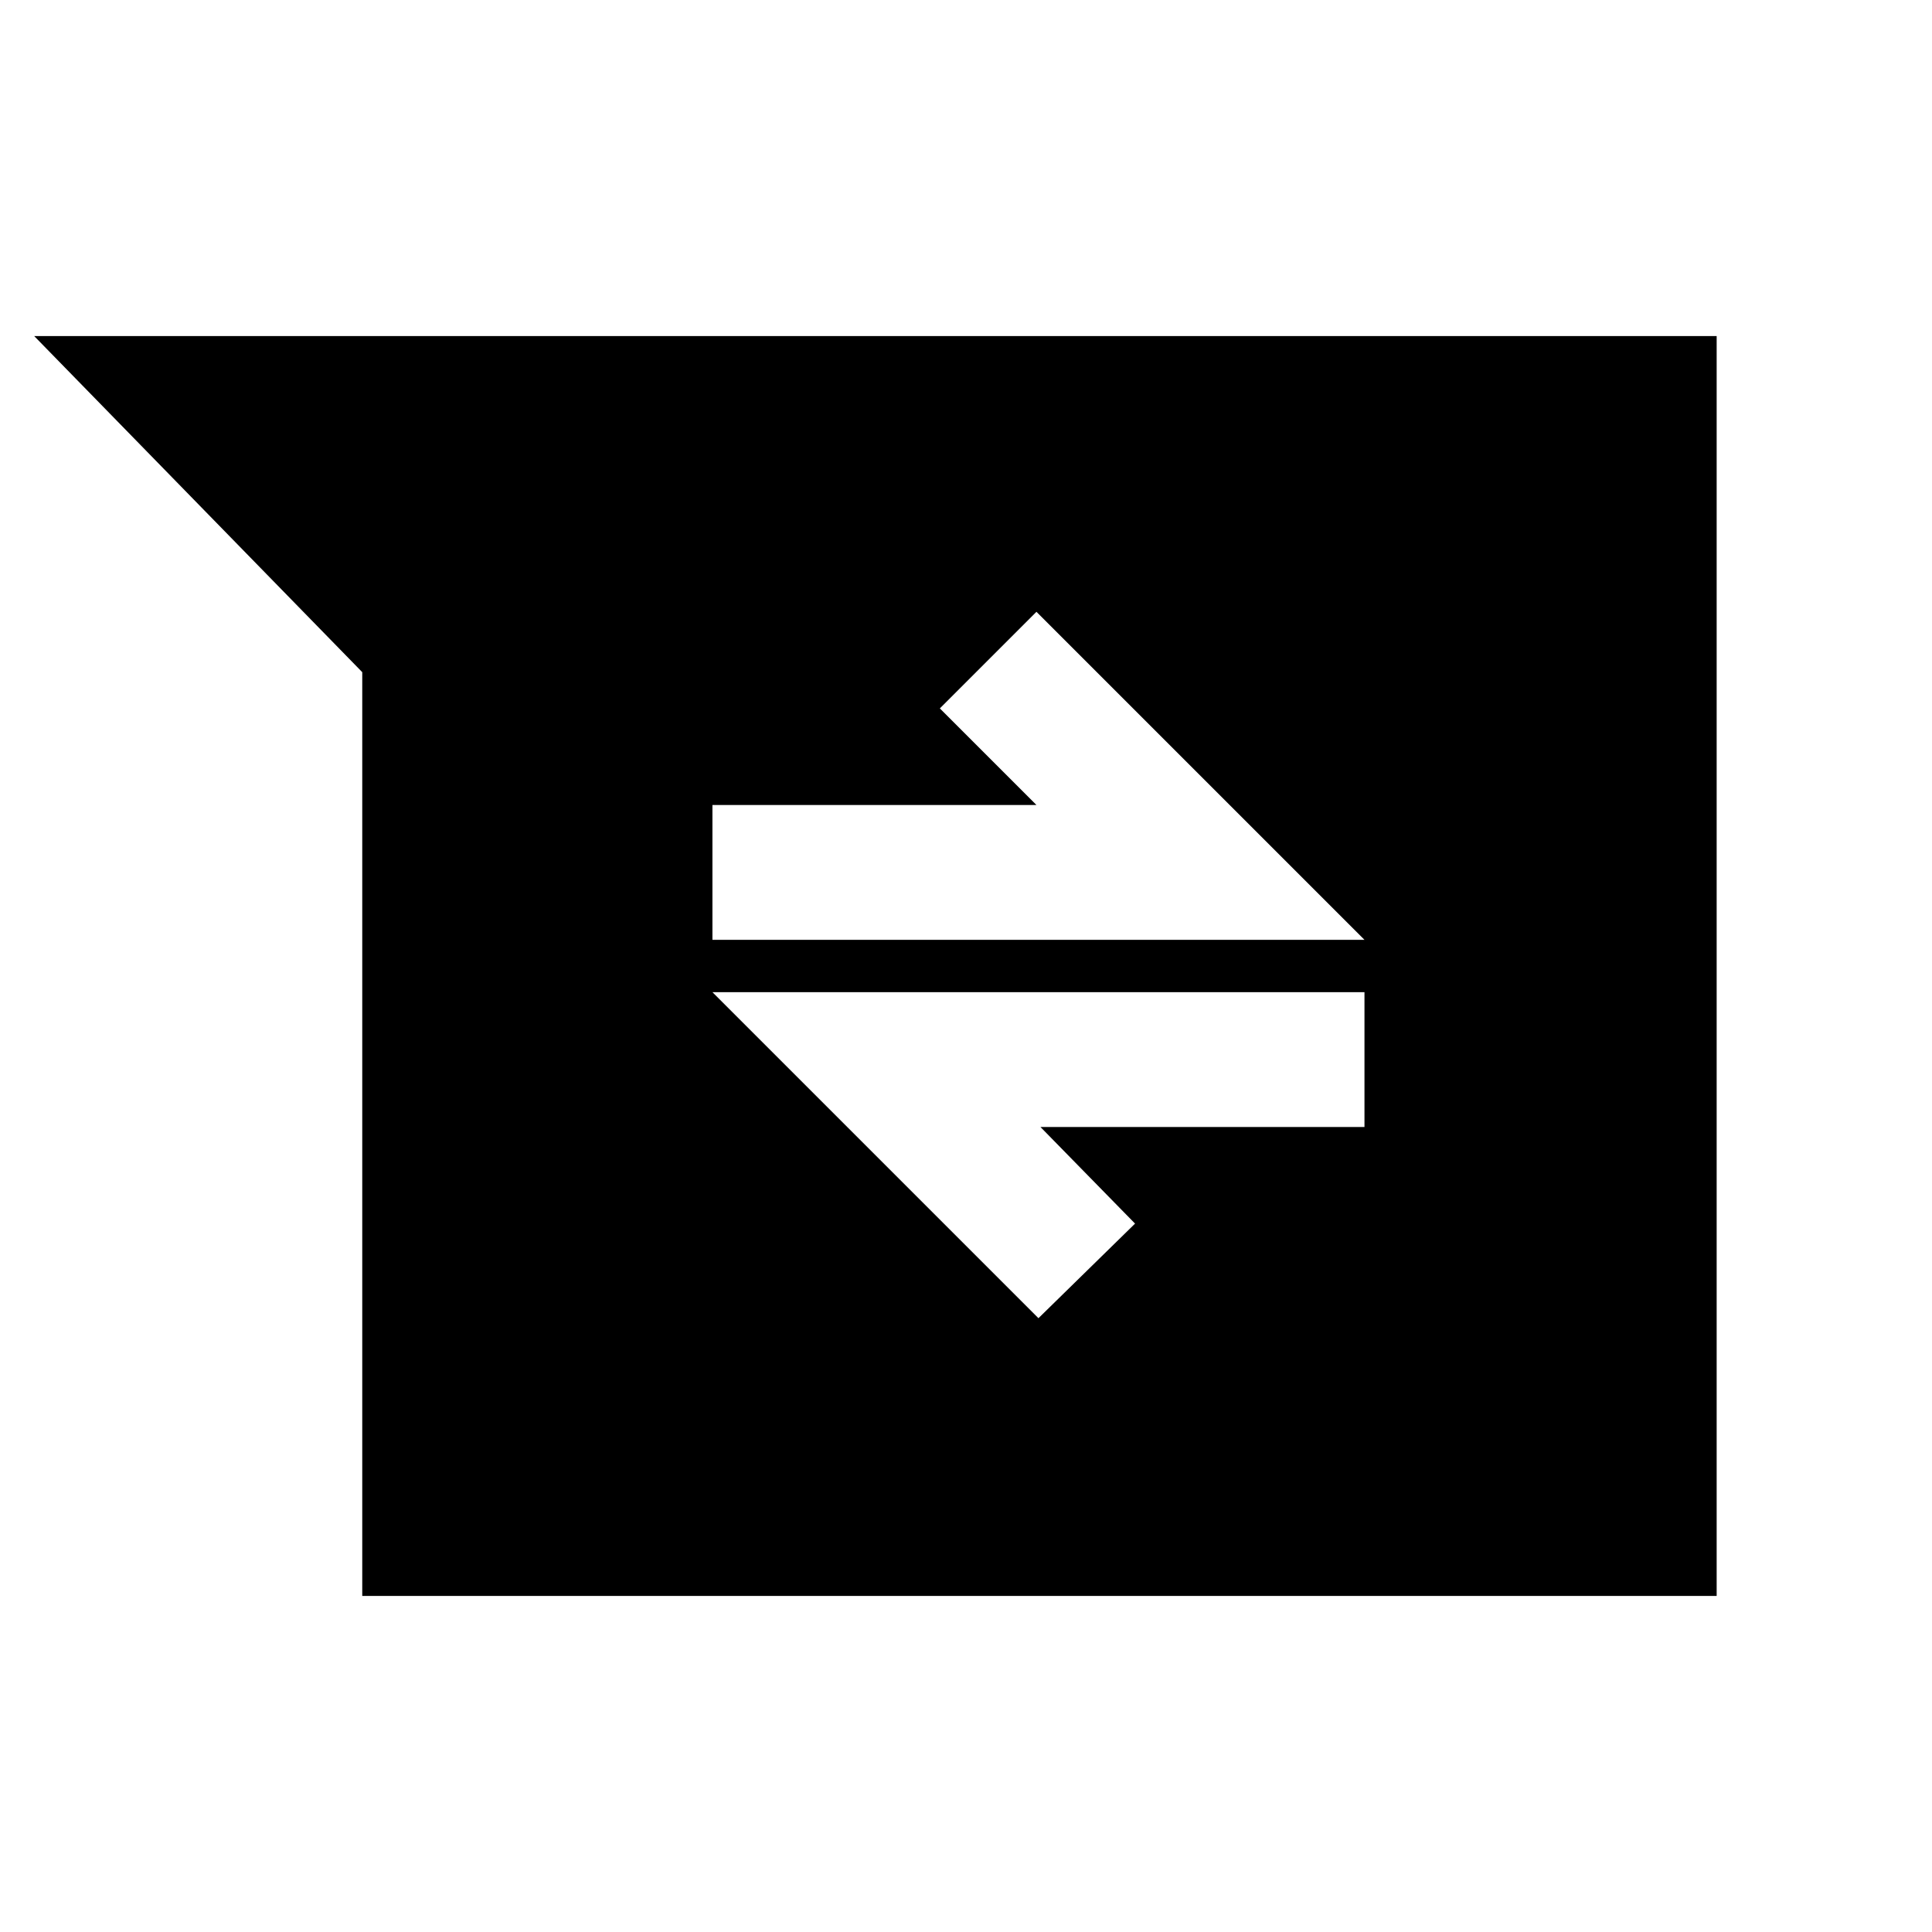 <svg xmlns="http://www.w3.org/2000/svg" height="20" viewBox="0 -960 960 960" width="20"><path d="M180-167v-459L17-793h836v626H180Zm336-138 48-47-47-48h161v-67H354l162 162ZM354-493h324L515-656l-48 48 48 48H354v67Z"/></svg>